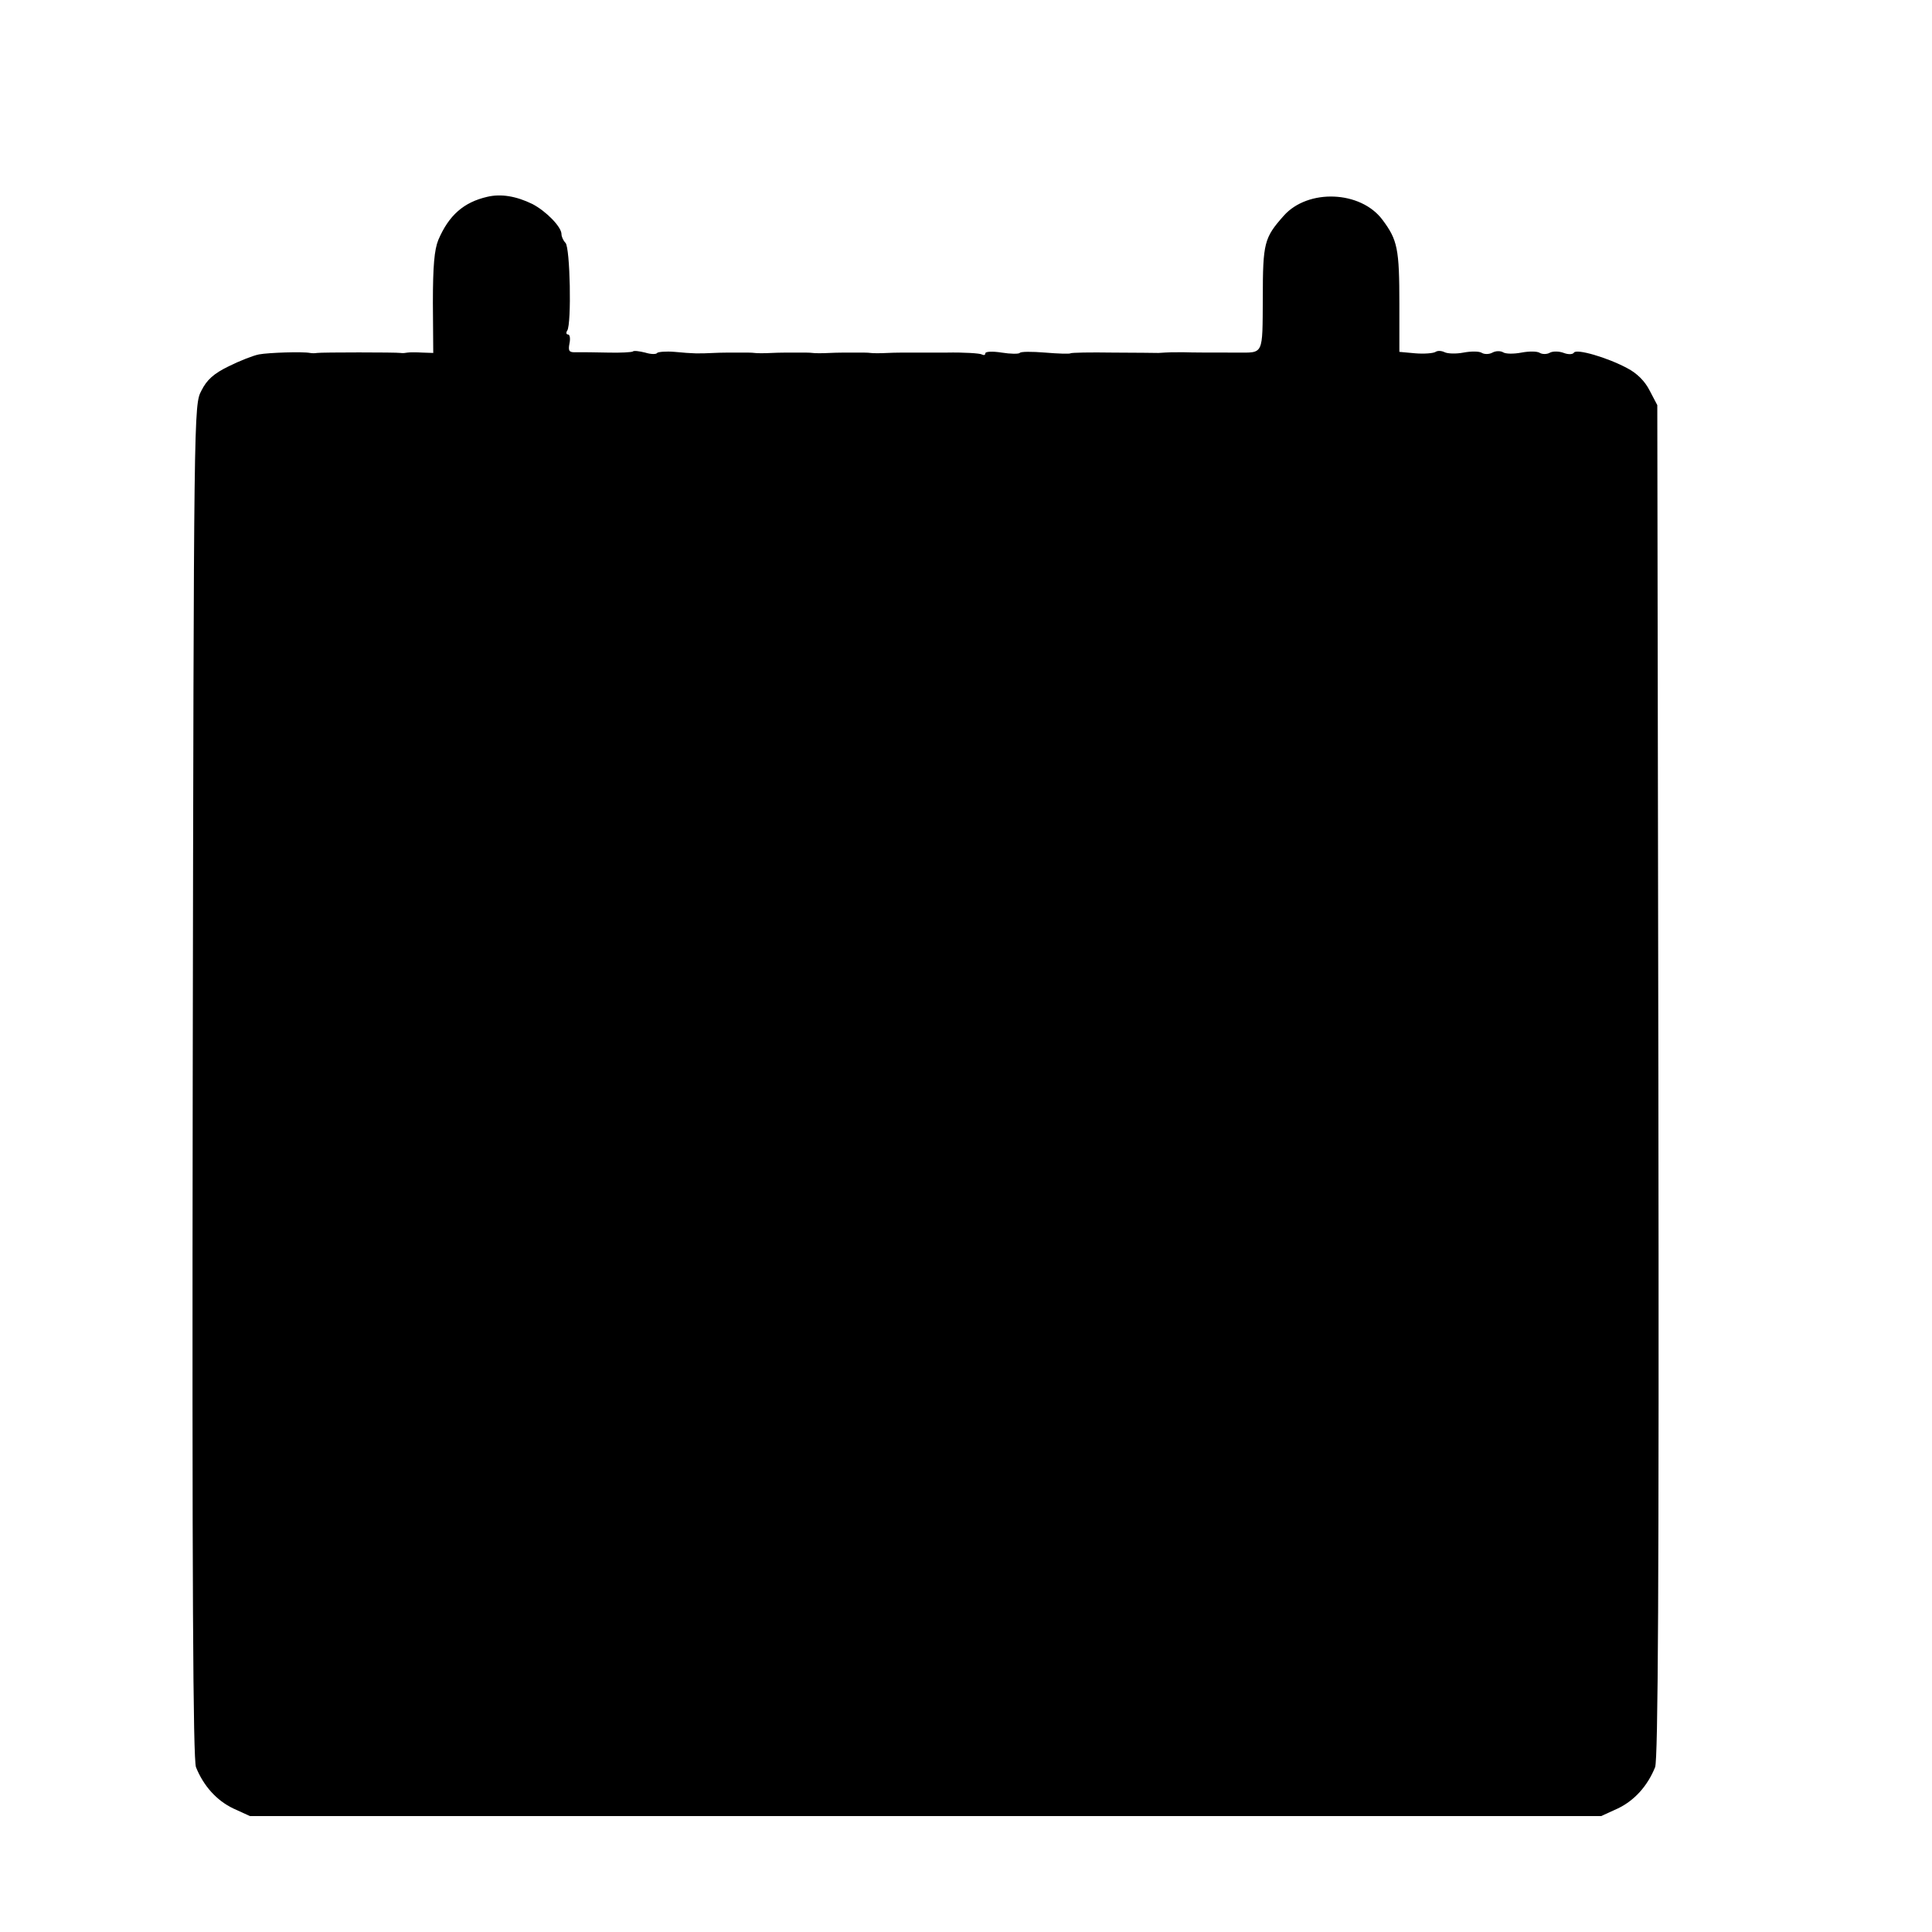 <?xml version="1.0" standalone="no"?>
<!DOCTYPE svg PUBLIC "-//W3C//DTD SVG 20010904//EN"
        "http://www.w3.org/TR/2001/REC-SVG-20010904/DTD/svg10.dtd">
<svg version="1.0" xmlns="http://www.w3.org/2000/svg"
     width="16pt" height="16pt" viewBox="0 0 16 16"
     preserveAspectRatio="xMidYMid meet">
    <g transform="translate(0,16) scale(0.003,-0.003)"
       fill="#000000" stroke="none">
        <path d="M1345 4790 c-65 -15 -106 -51 -135 -119 -11 -27 -15 -72 -15 -174 l1
-138 -30 1 c-17 1 -35 1 -41 0 -5 -1 -14 -2 -19 -1 -12 2 -218 2 -231 0 -5 -1
-14 -1 -19 0 -21 4 -114 1 -141 -4 -16 -3 -54 -18 -84 -33 -41 -20 -60 -37
-75 -67 -21 -40 -21 -44 -24 -1905 -2 -1408 1 -1872 9 -1895 21 -52 57 -92
103 -114 l46 -21 1865 0 1865 0 46 21 c46 22 82 62 103 114 8 23 11 487 9
1895 l-3 1865 -21 40 c-13 26 -35 48 -62 62 -56 30 -140 54 -147 43 -3 -5 -15
-6 -28 -1 -13 5 -30 5 -38 1 -8 -5 -21 -5 -28 -1 -7 5 -30 5 -51 1 -21 -4 -44
-4 -51 1 -7 4 -20 4 -29 -1 -9 -5 -22 -5 -29 -1 -7 5 -30 5 -51 1 -21 -4 -44
-3 -52 1 -8 4 -19 5 -25 1 -6 -4 -32 -6 -56 -4 l-44 4 0 131 c0 154 -5 178
-47 234 -60 80 -205 86 -272 11 -54 -61 -58 -74 -58 -227 -1 -160 3 -151 -71
-151 -71 0 -122 0 -150 1 -28 0 -37 0 -67 -2 -7 0 -64 1 -126 1 -62 1 -115 0
-117 -2 -2 -2 -34 -1 -70 2 -37 3 -68 3 -70 -1 -3 -3 -25 -3 -50 1 -25 4 -45
3 -45 -2 0 -5 -4 -6 -10 -3 -5 3 -49 6 -97 5 -49 0 -97 0 -108 0 -11 0 -36 0
-55 -1 -19 -1 -41 -1 -47 0 -7 1 -20 1 -28 1 -8 0 -23 0 -32 0 -10 0 -34 0
-53 -1 -19 -1 -41 -1 -47 0 -7 1 -20 1 -28 1 -8 0 -23 0 -32 0 -10 0 -34 0
-53 -1 -19 -1 -41 -1 -47 0 -7 1 -20 1 -28 1 -8 0 -23 0 -32 0 -10 0 -34 0
-53 -1 -43 -2 -54 -2 -108 3 -24 2 -45 0 -48 -3 -2 -4 -17 -4 -33 1 -16 4 -32
6 -34 3 -3 -2 -34 -4 -69 -3 -34 1 -74 1 -87 1 -20 -1 -23 3 -19 24 3 14 1 25
-4 25 -5 0 -6 5 -2 11 12 19 8 229 -5 242 -6 6 -11 17 -11 24 0 20 -42 63 -80
83 -45 22 -87 29 -125 20z"/>
    </g>
</svg>
